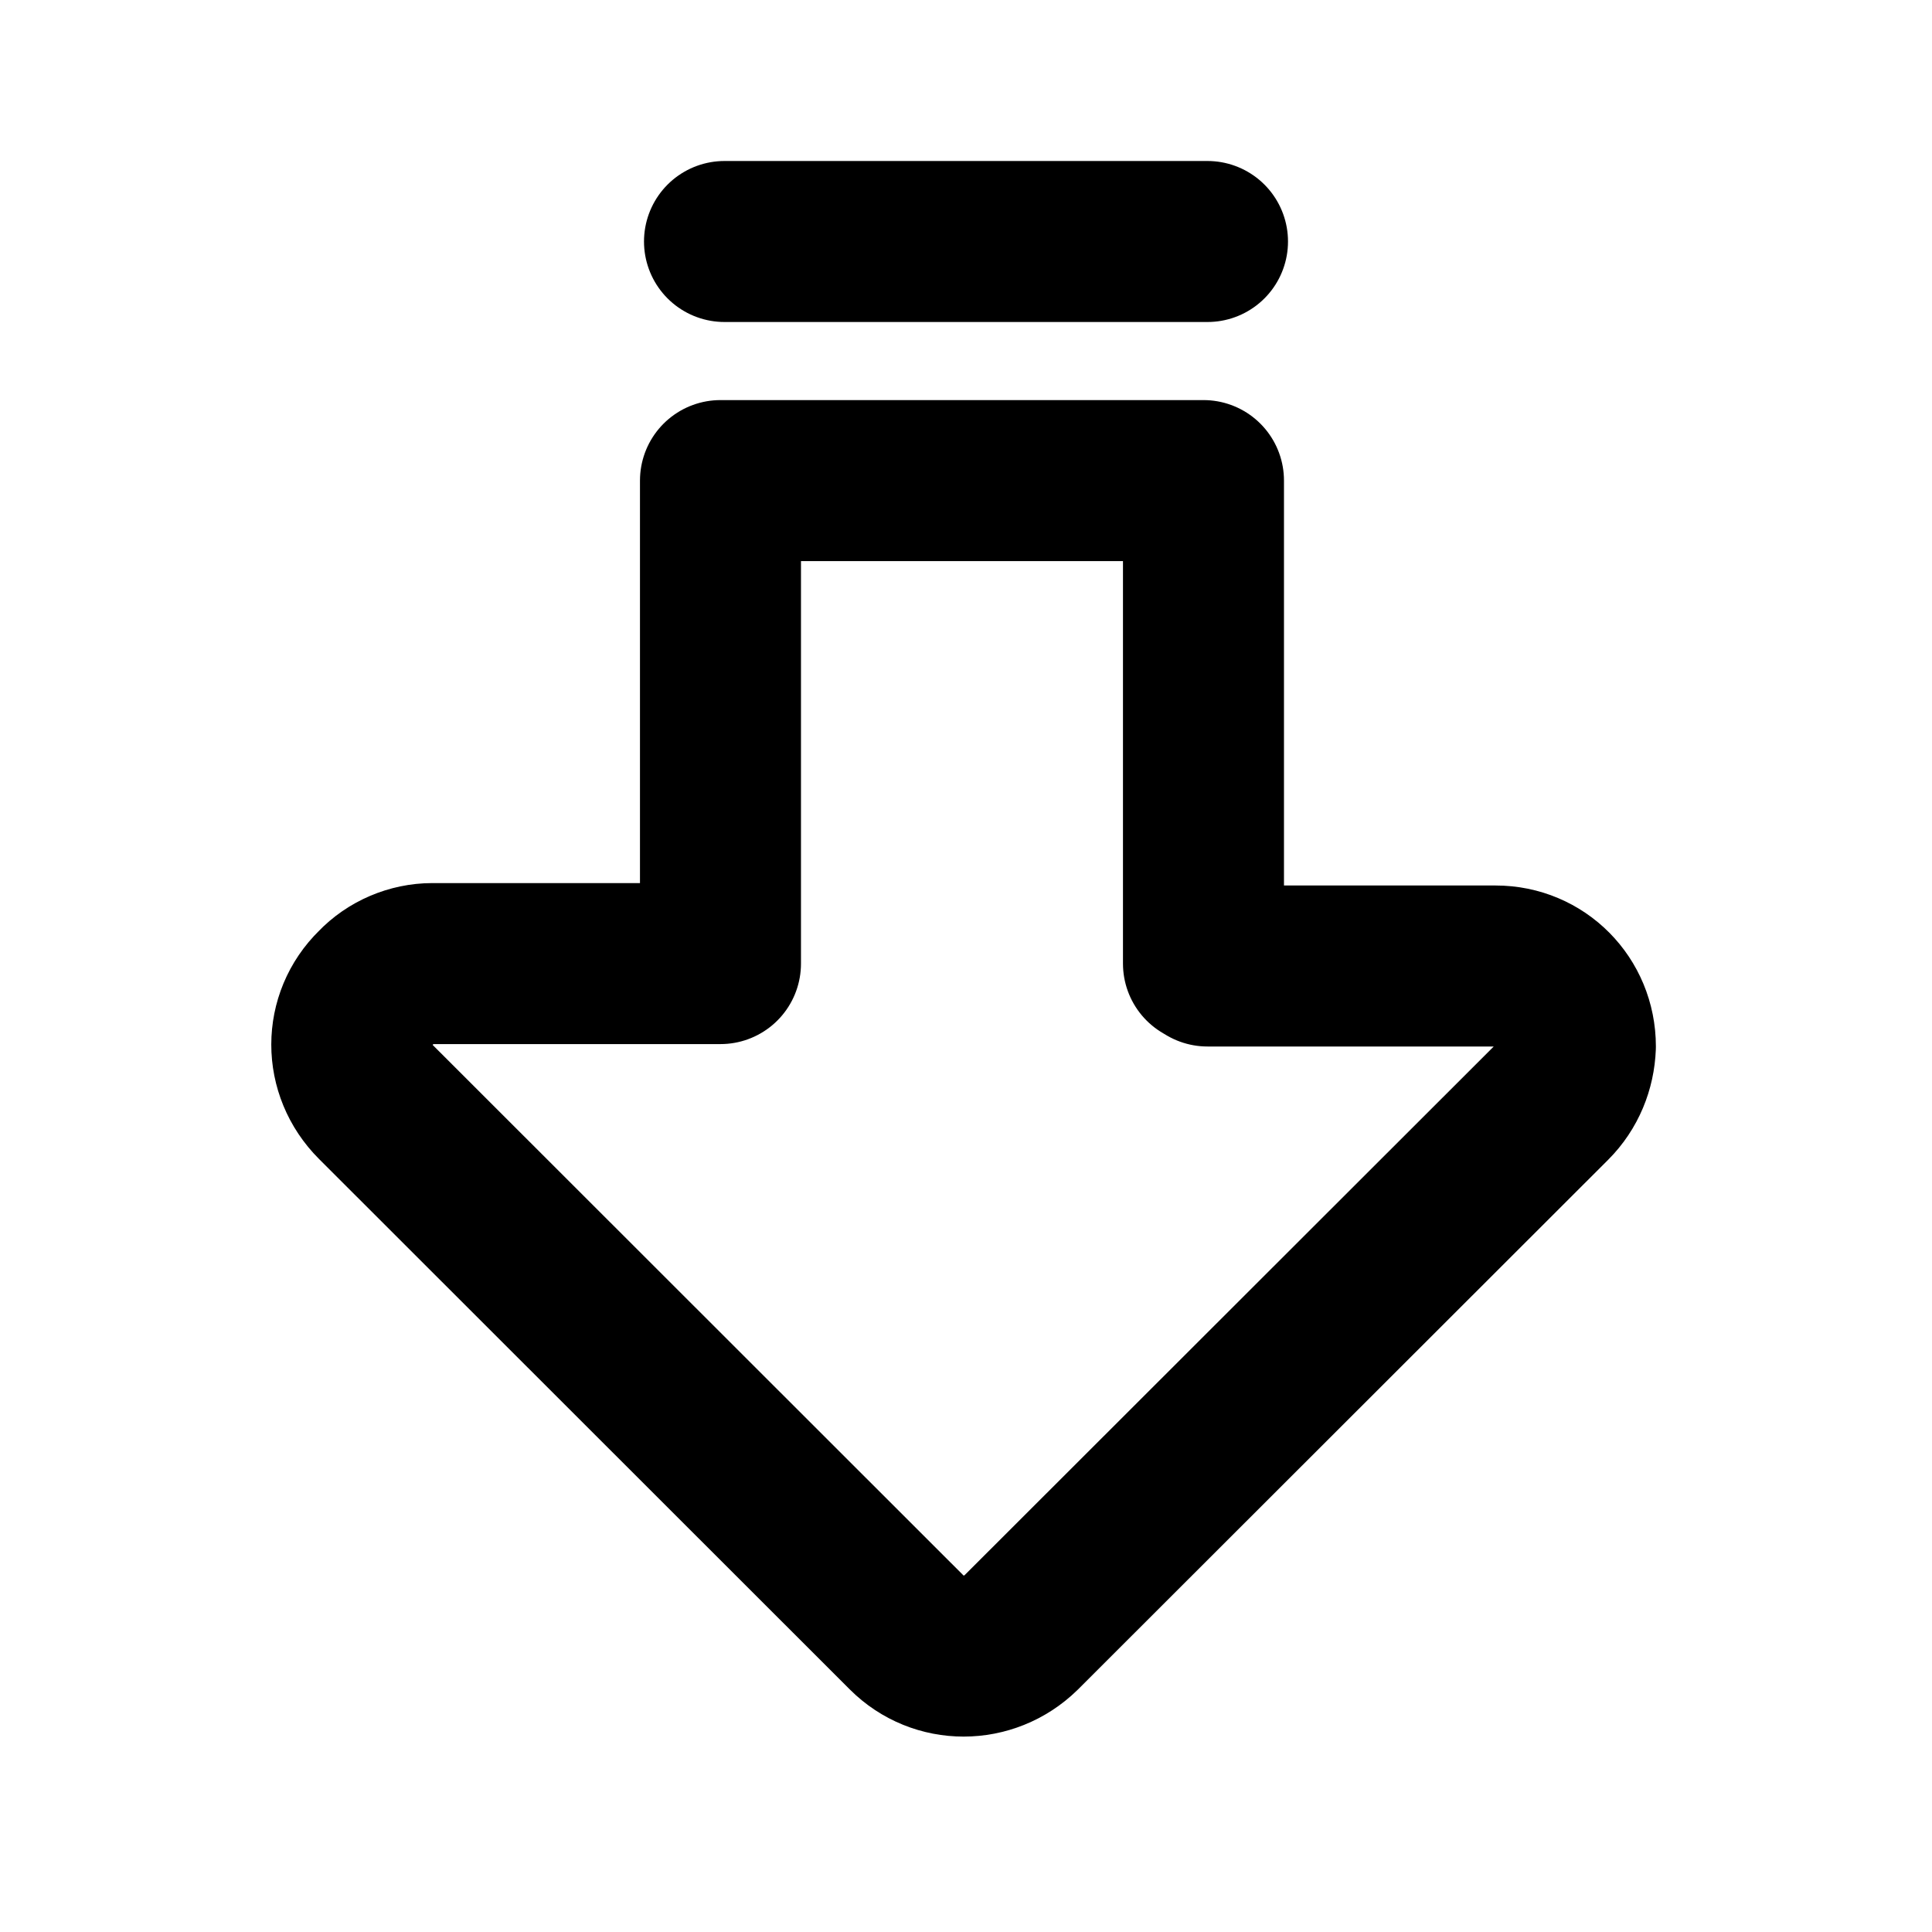 <svg viewBox="0 0 24 24" xmlns="http://www.w3.org/2000/svg"><g fill="none"><path d="M0 0h24v24H0Z"/><g stroke-linecap="round" stroke-width="2" stroke="#000" fill="none" stroke-linejoin="round"><path d="M15 12h3.58v0c.55 0 .99.44.99 1 -.01.26-.11.51-.3.7l-6.586 6.58v0c-.4.39-1.03.39-1.42 0L4.67 13.69H4.67c-.4-.4-.4-1.03 0-1.42 .18-.19.44-.3.7-.3h3.58v-6h6v6Z"/><path d="M15 3H9"/></g></g></svg>
